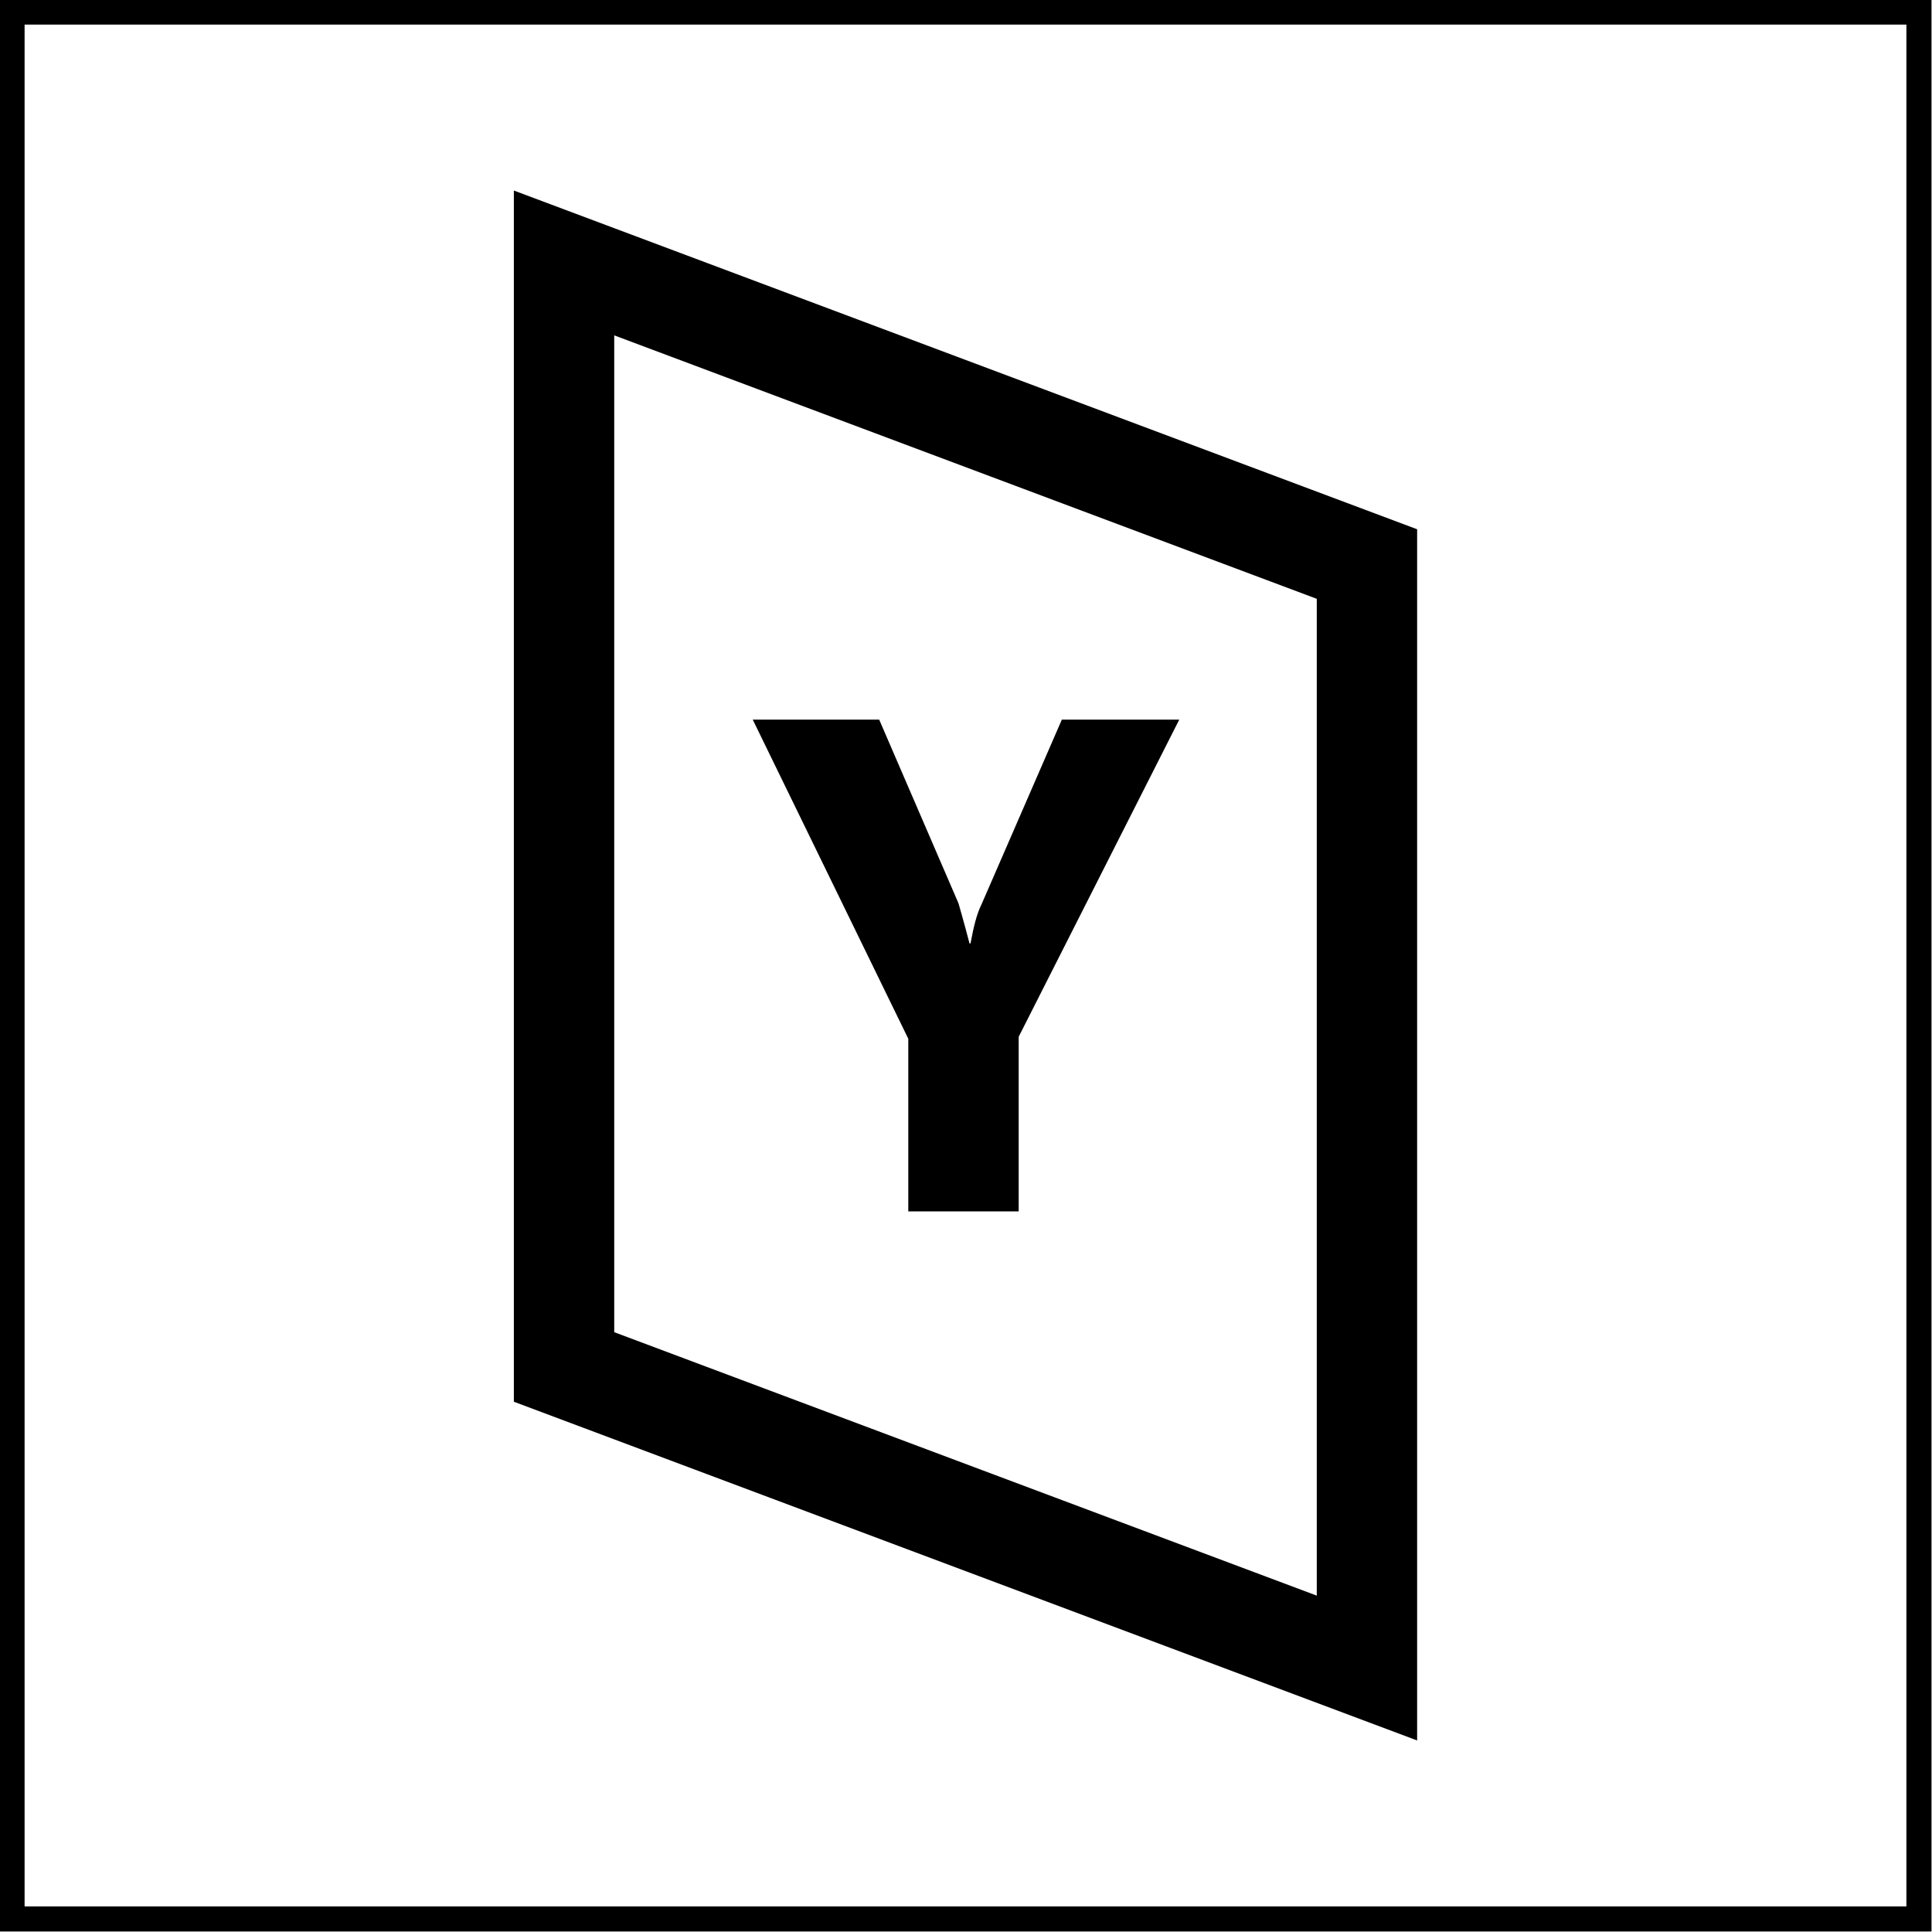 <?xml version="1.0" encoding="UTF-8"?><svg id="_лой_2" xmlns="http://www.w3.org/2000/svg" viewBox="0 0 19.25 19.25"><defs><style>.cls-1,.cls-2{fill:none;stroke:#000;stroke-miterlimit:10;}.cls-2{stroke-width:.25px;}</style></defs><g id="_лой_1-2"><rect class="cls-2" x=".12" y=".12" width="19" height="19"/><g><path d="M11.75,7.17l-1.6,3.16v1.74h-1.1v-1.72l-1.55-3.18h1.26l.79,1.83s.05,.17,.11,.4h.01c.03-.16,.06-.29,.11-.39l.8-1.84h1.17Z"/><polygon class="cls-1" points="13.62 16.62 5.62 13.62 5.62 2.62 13.62 5.62 13.62 16.62"/></g></g></svg>